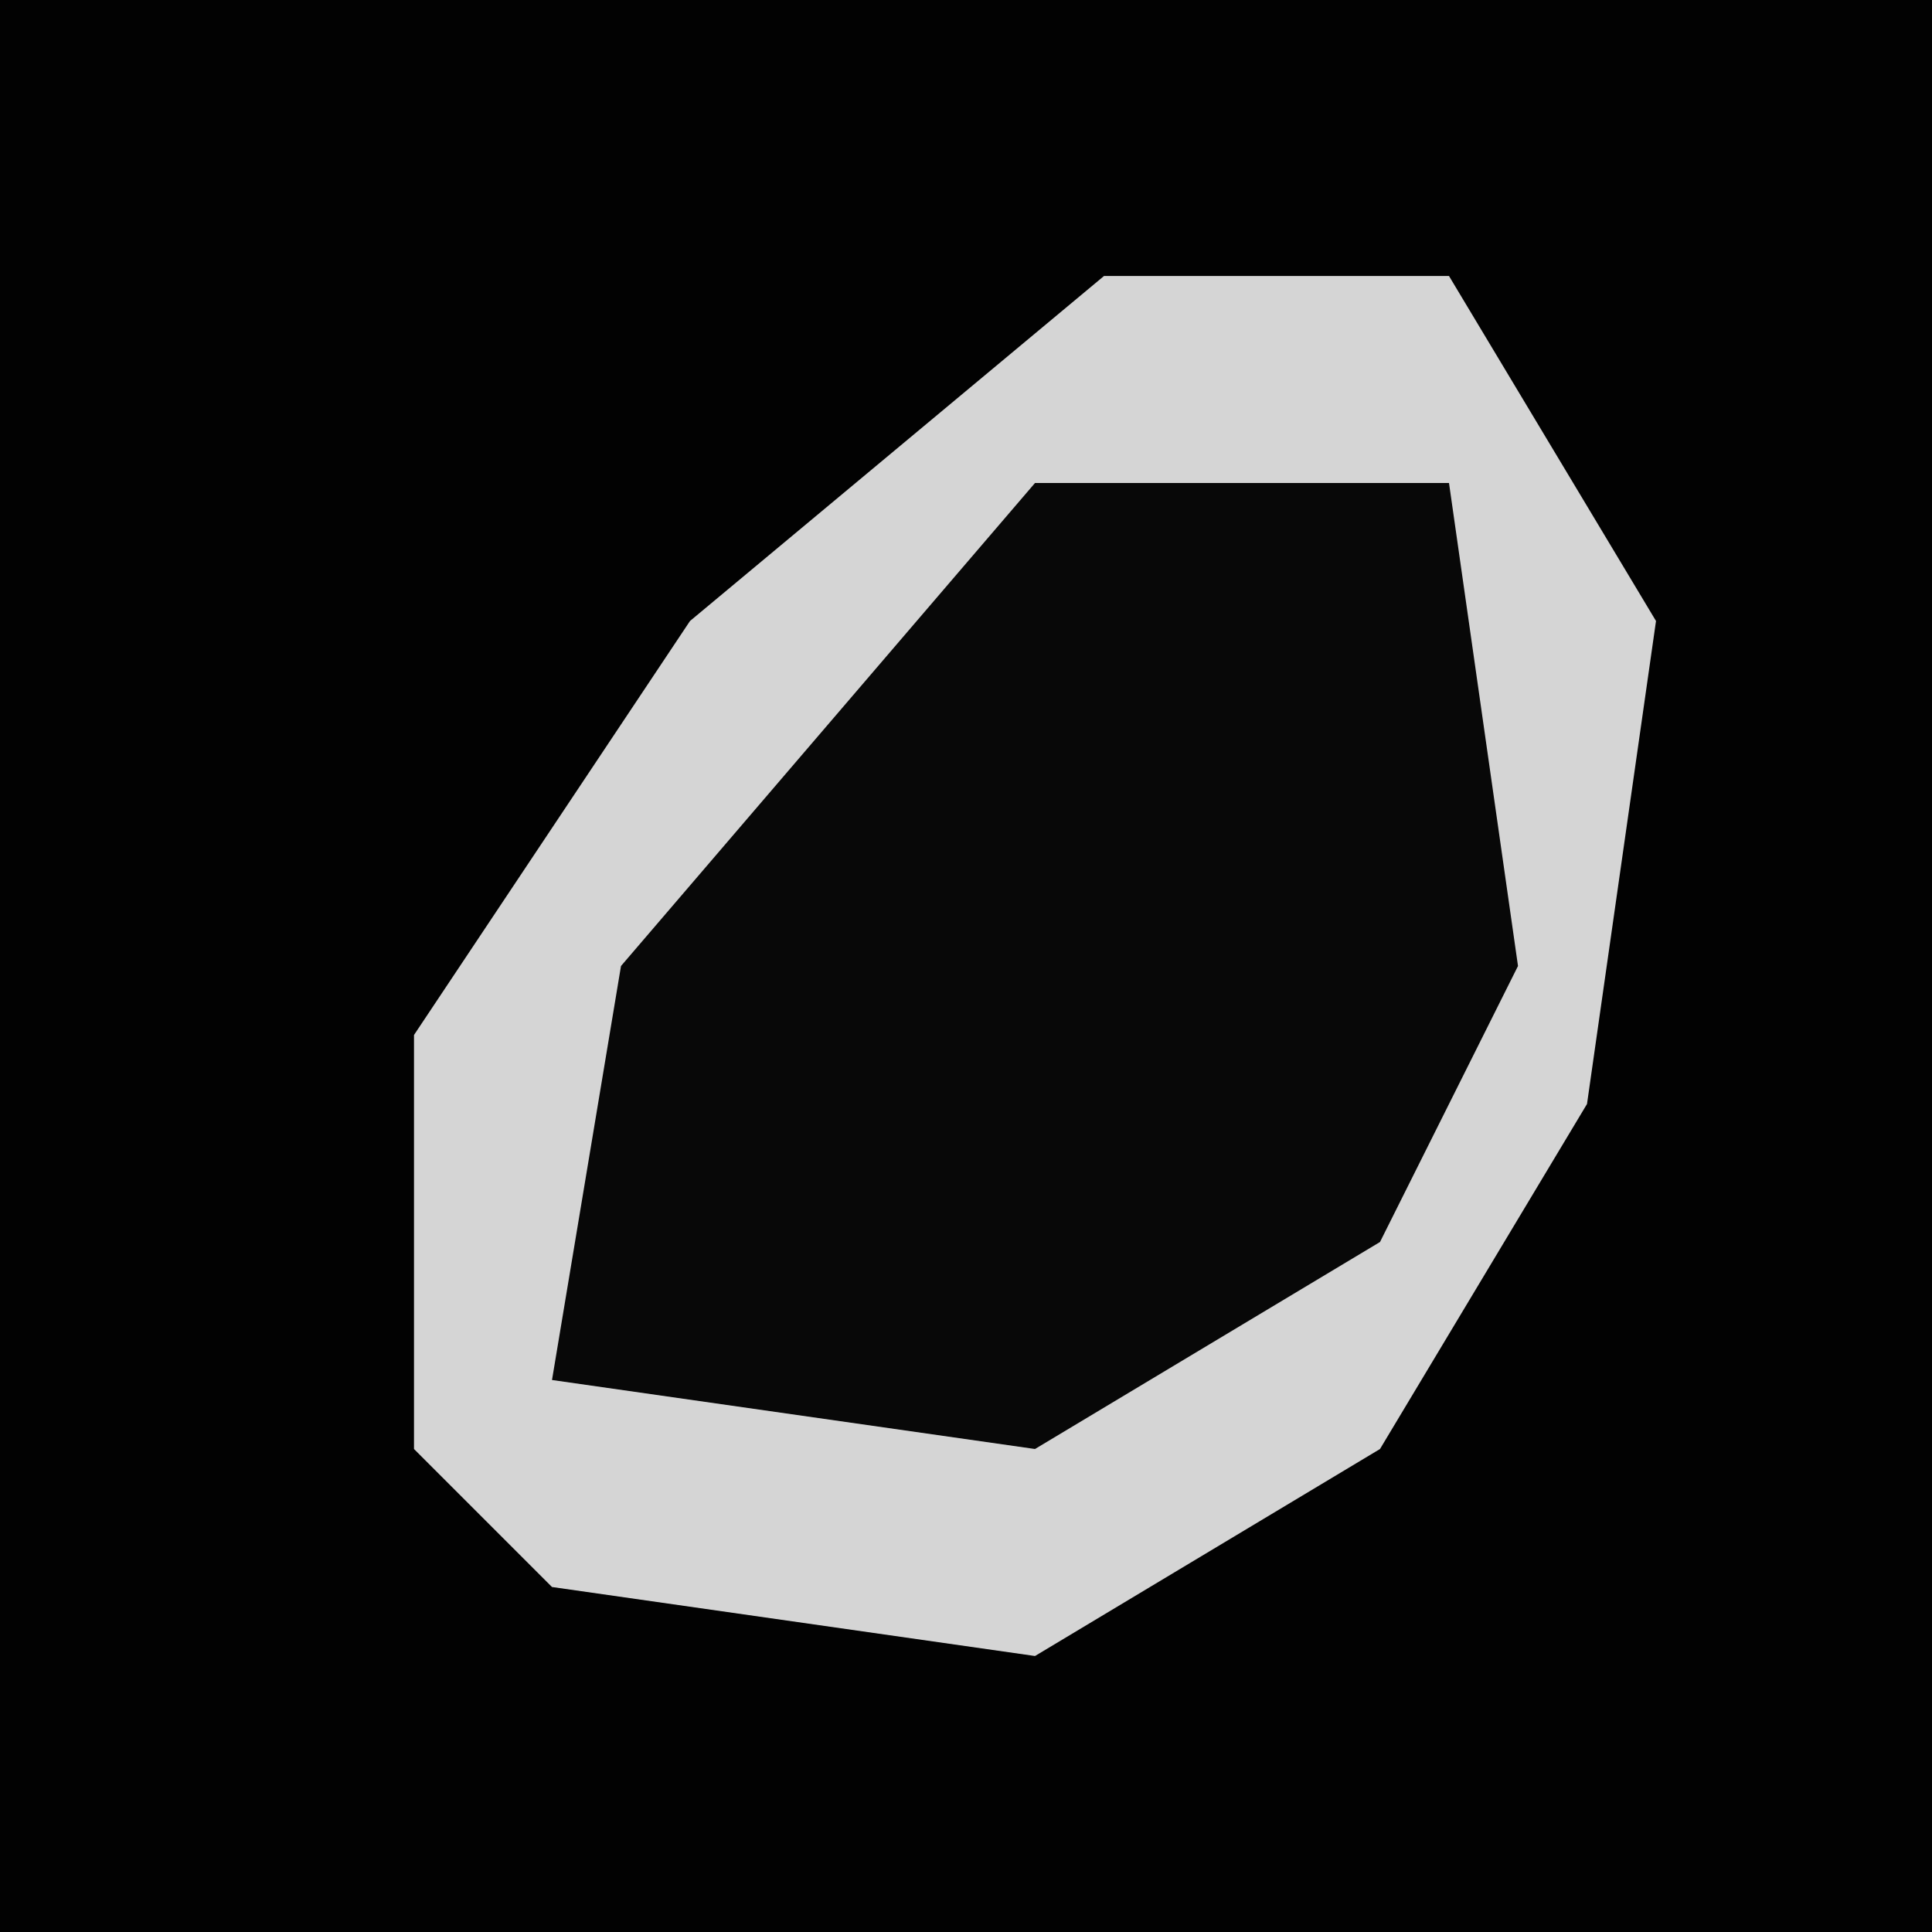 <?xml version="1.0" encoding="UTF-8"?>
<svg version="1.1" xmlns="http://www.w3.org/2000/svg" width="28" height="28">
<path d="M0,0 L28,0 L28,28 L0,28 Z " fill="#020202" transform="translate(0,0)"/>
<path d="M0,0 L5,0 L8,5 L7,12 L4,17 L-1,20 L-8,19 L-10,17 L-10,11 L-6,5 Z " fill="#080808" transform="translate(16,4)"/>
<path d="M0,0 L5,0 L8,5 L7,12 L4,17 L-1,20 L-8,19 L-10,17 L-10,11 L-6,5 Z M-1,3 L-7,10 L-8,16 L-1,17 L4,14 L6,10 L5,3 Z " fill="#D5D5D5" transform="translate(16,4)"/>
</svg>
